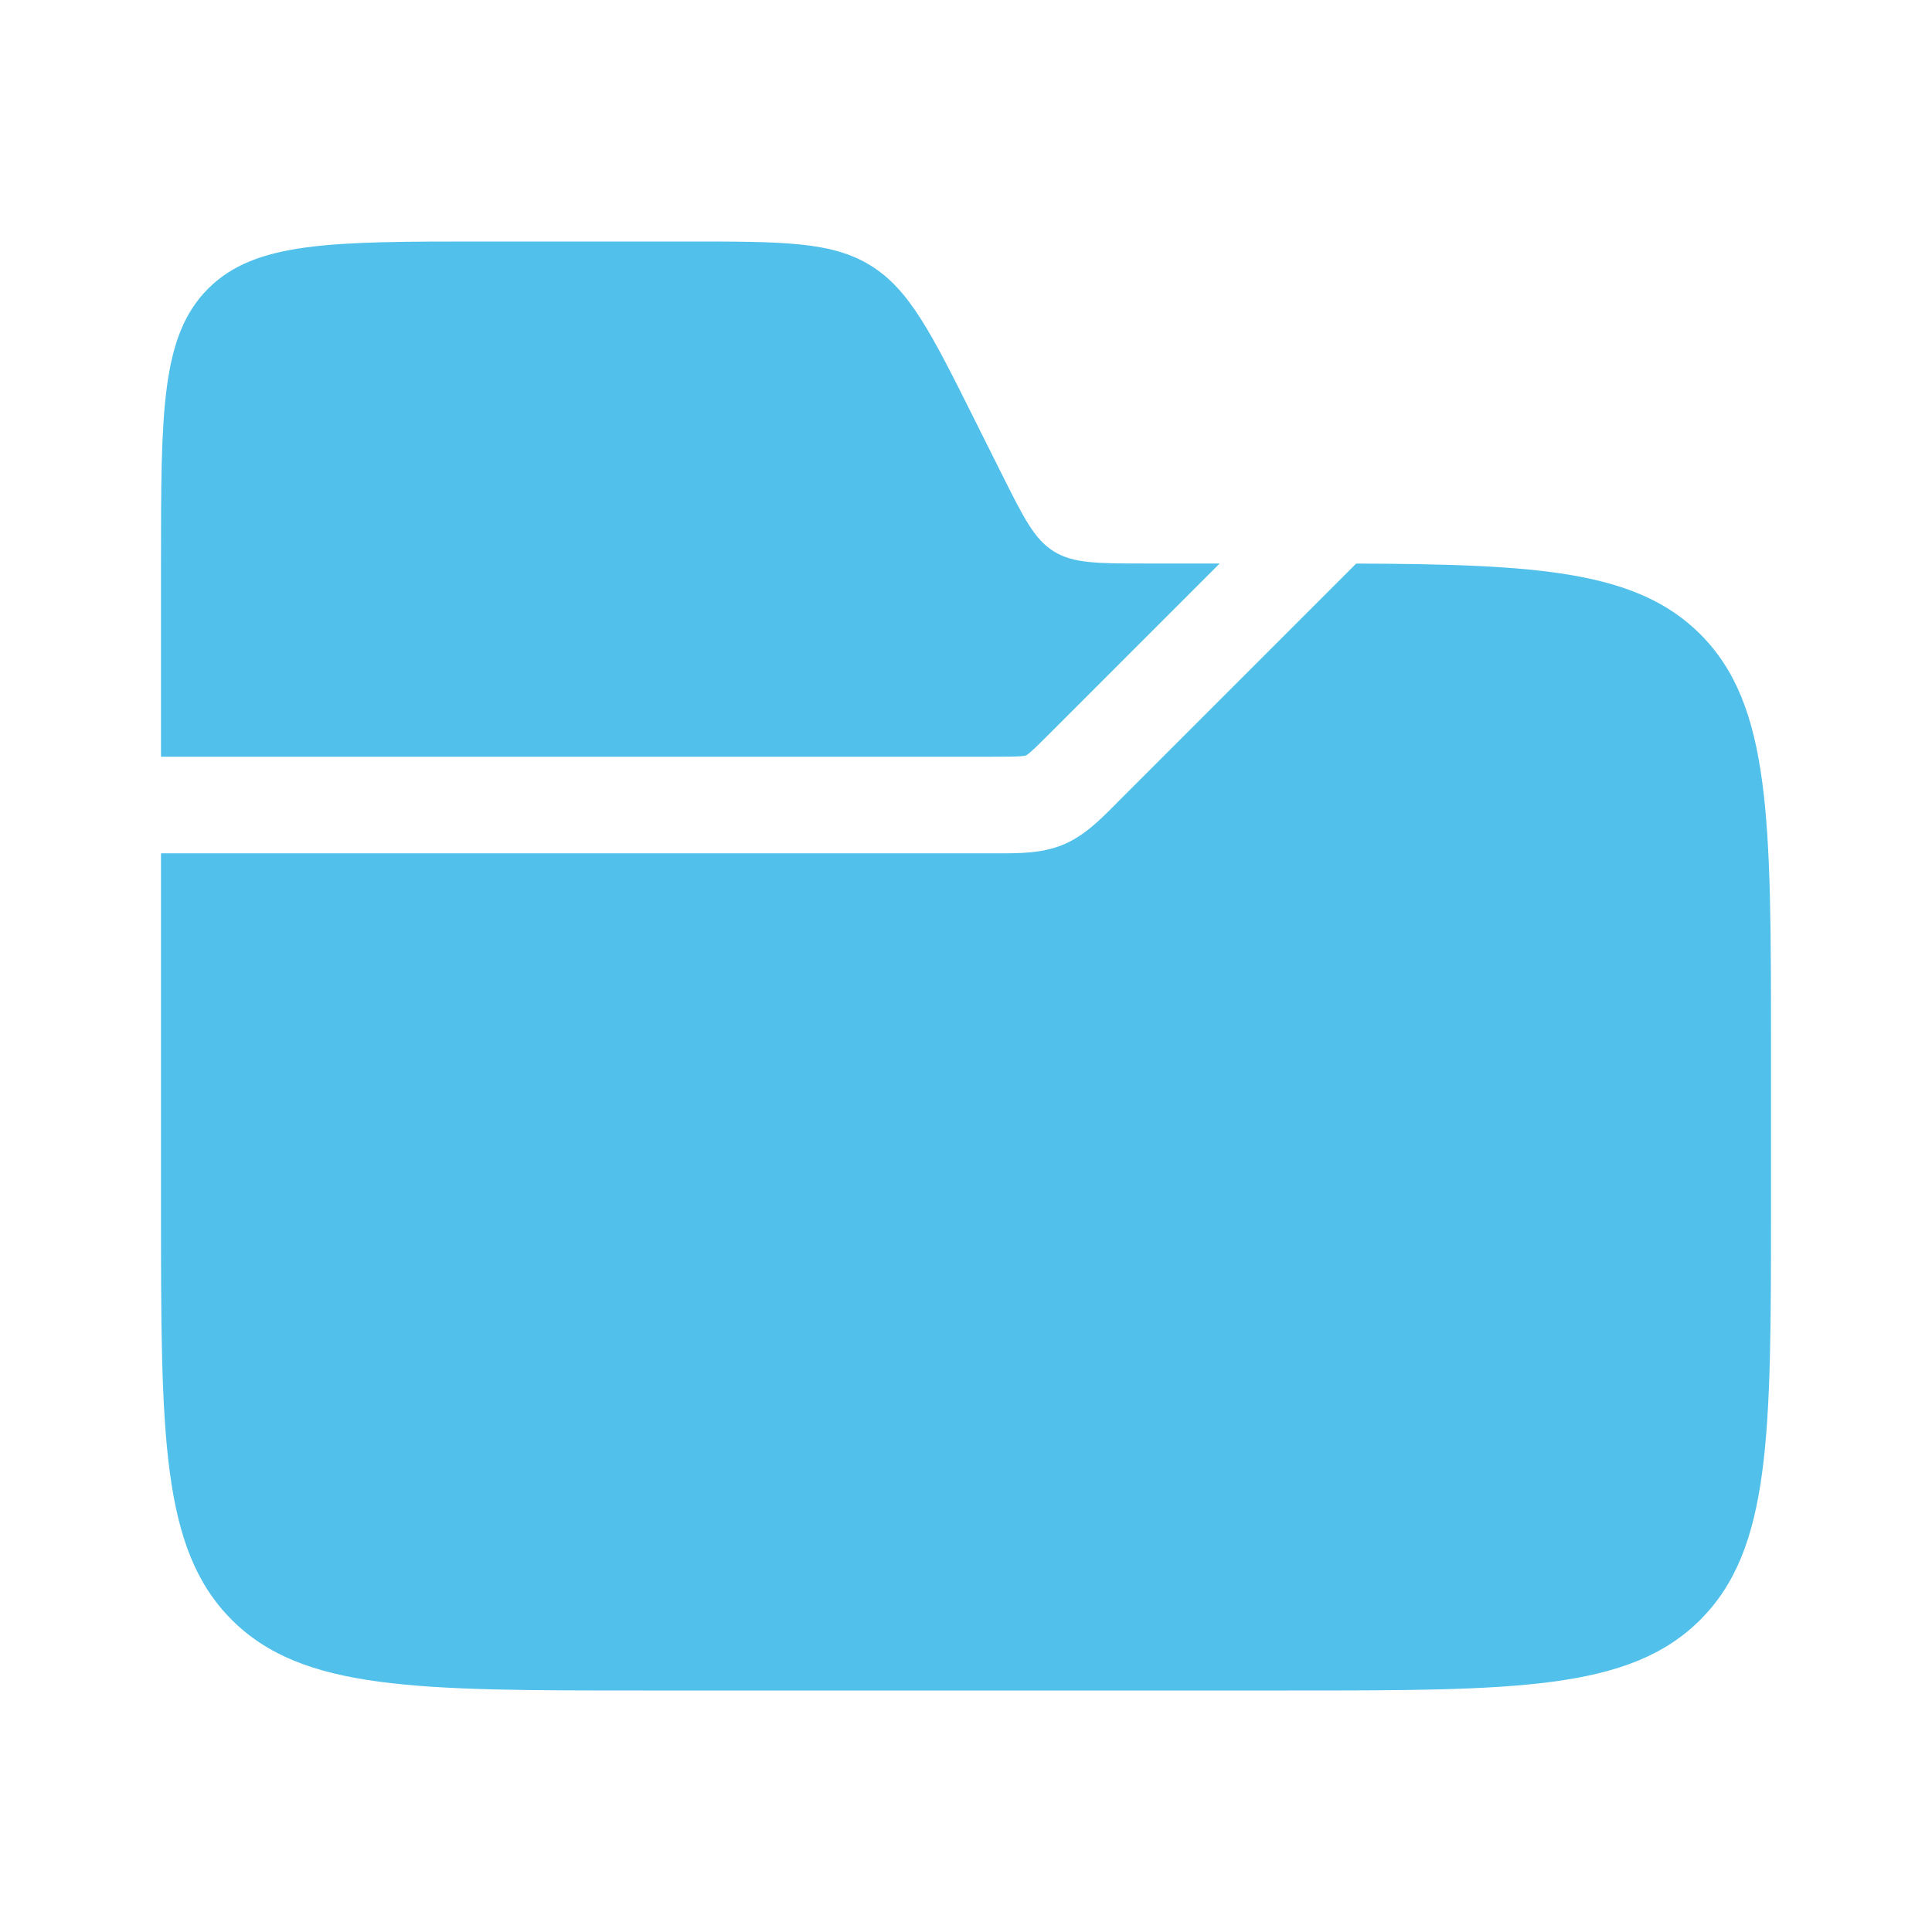 <svg width="30" height="30" viewBox="0 0 30 30" fill="none" xmlns="http://www.w3.org/2000/svg">
<path fill-rule="evenodd" clip-rule="evenodd" d="M3.232 4.482C2.5 5.214 2.5 6.393 2.5 8.75V11.75H15.422C15.637 11.75 15.757 11.749 15.848 11.743C15.888 11.74 15.91 11.736 15.921 11.734C15.926 11.732 15.929 11.732 15.93 11.731L15.931 11.731L15.933 11.73C15.933 11.73 15.934 11.73 15.934 11.729C15.936 11.729 15.938 11.727 15.941 11.725C15.95 11.719 15.969 11.706 15.999 11.68C16.068 11.621 16.153 11.536 16.305 11.384L18.939 8.75H17.795C17.043 8.75 16.667 8.75 16.365 8.563C16.063 8.377 15.895 8.04 15.559 7.368L15.132 6.514C14.46 5.169 14.123 4.497 13.519 4.123C12.915 3.75 12.163 3.75 10.66 3.75H7.5C5.143 3.75 3.964 3.75 3.232 4.482ZM21.059 8.751L17.366 12.444L17.31 12.501C17.08 12.732 16.832 12.982 16.506 13.117C16.179 13.252 15.827 13.251 15.502 13.25L15.422 13.25H2.5V18.75C2.5 22.285 2.5 24.053 3.598 25.152C4.697 26.25 6.464 26.25 10 26.25H20C23.535 26.25 25.303 26.25 26.402 25.152C27.5 24.053 27.5 22.285 27.5 18.75V16.25C27.5 12.714 27.5 10.947 26.402 9.848C25.419 8.866 23.9 8.762 21.059 8.751Z" fill="#51C0EB"/>
</svg>
